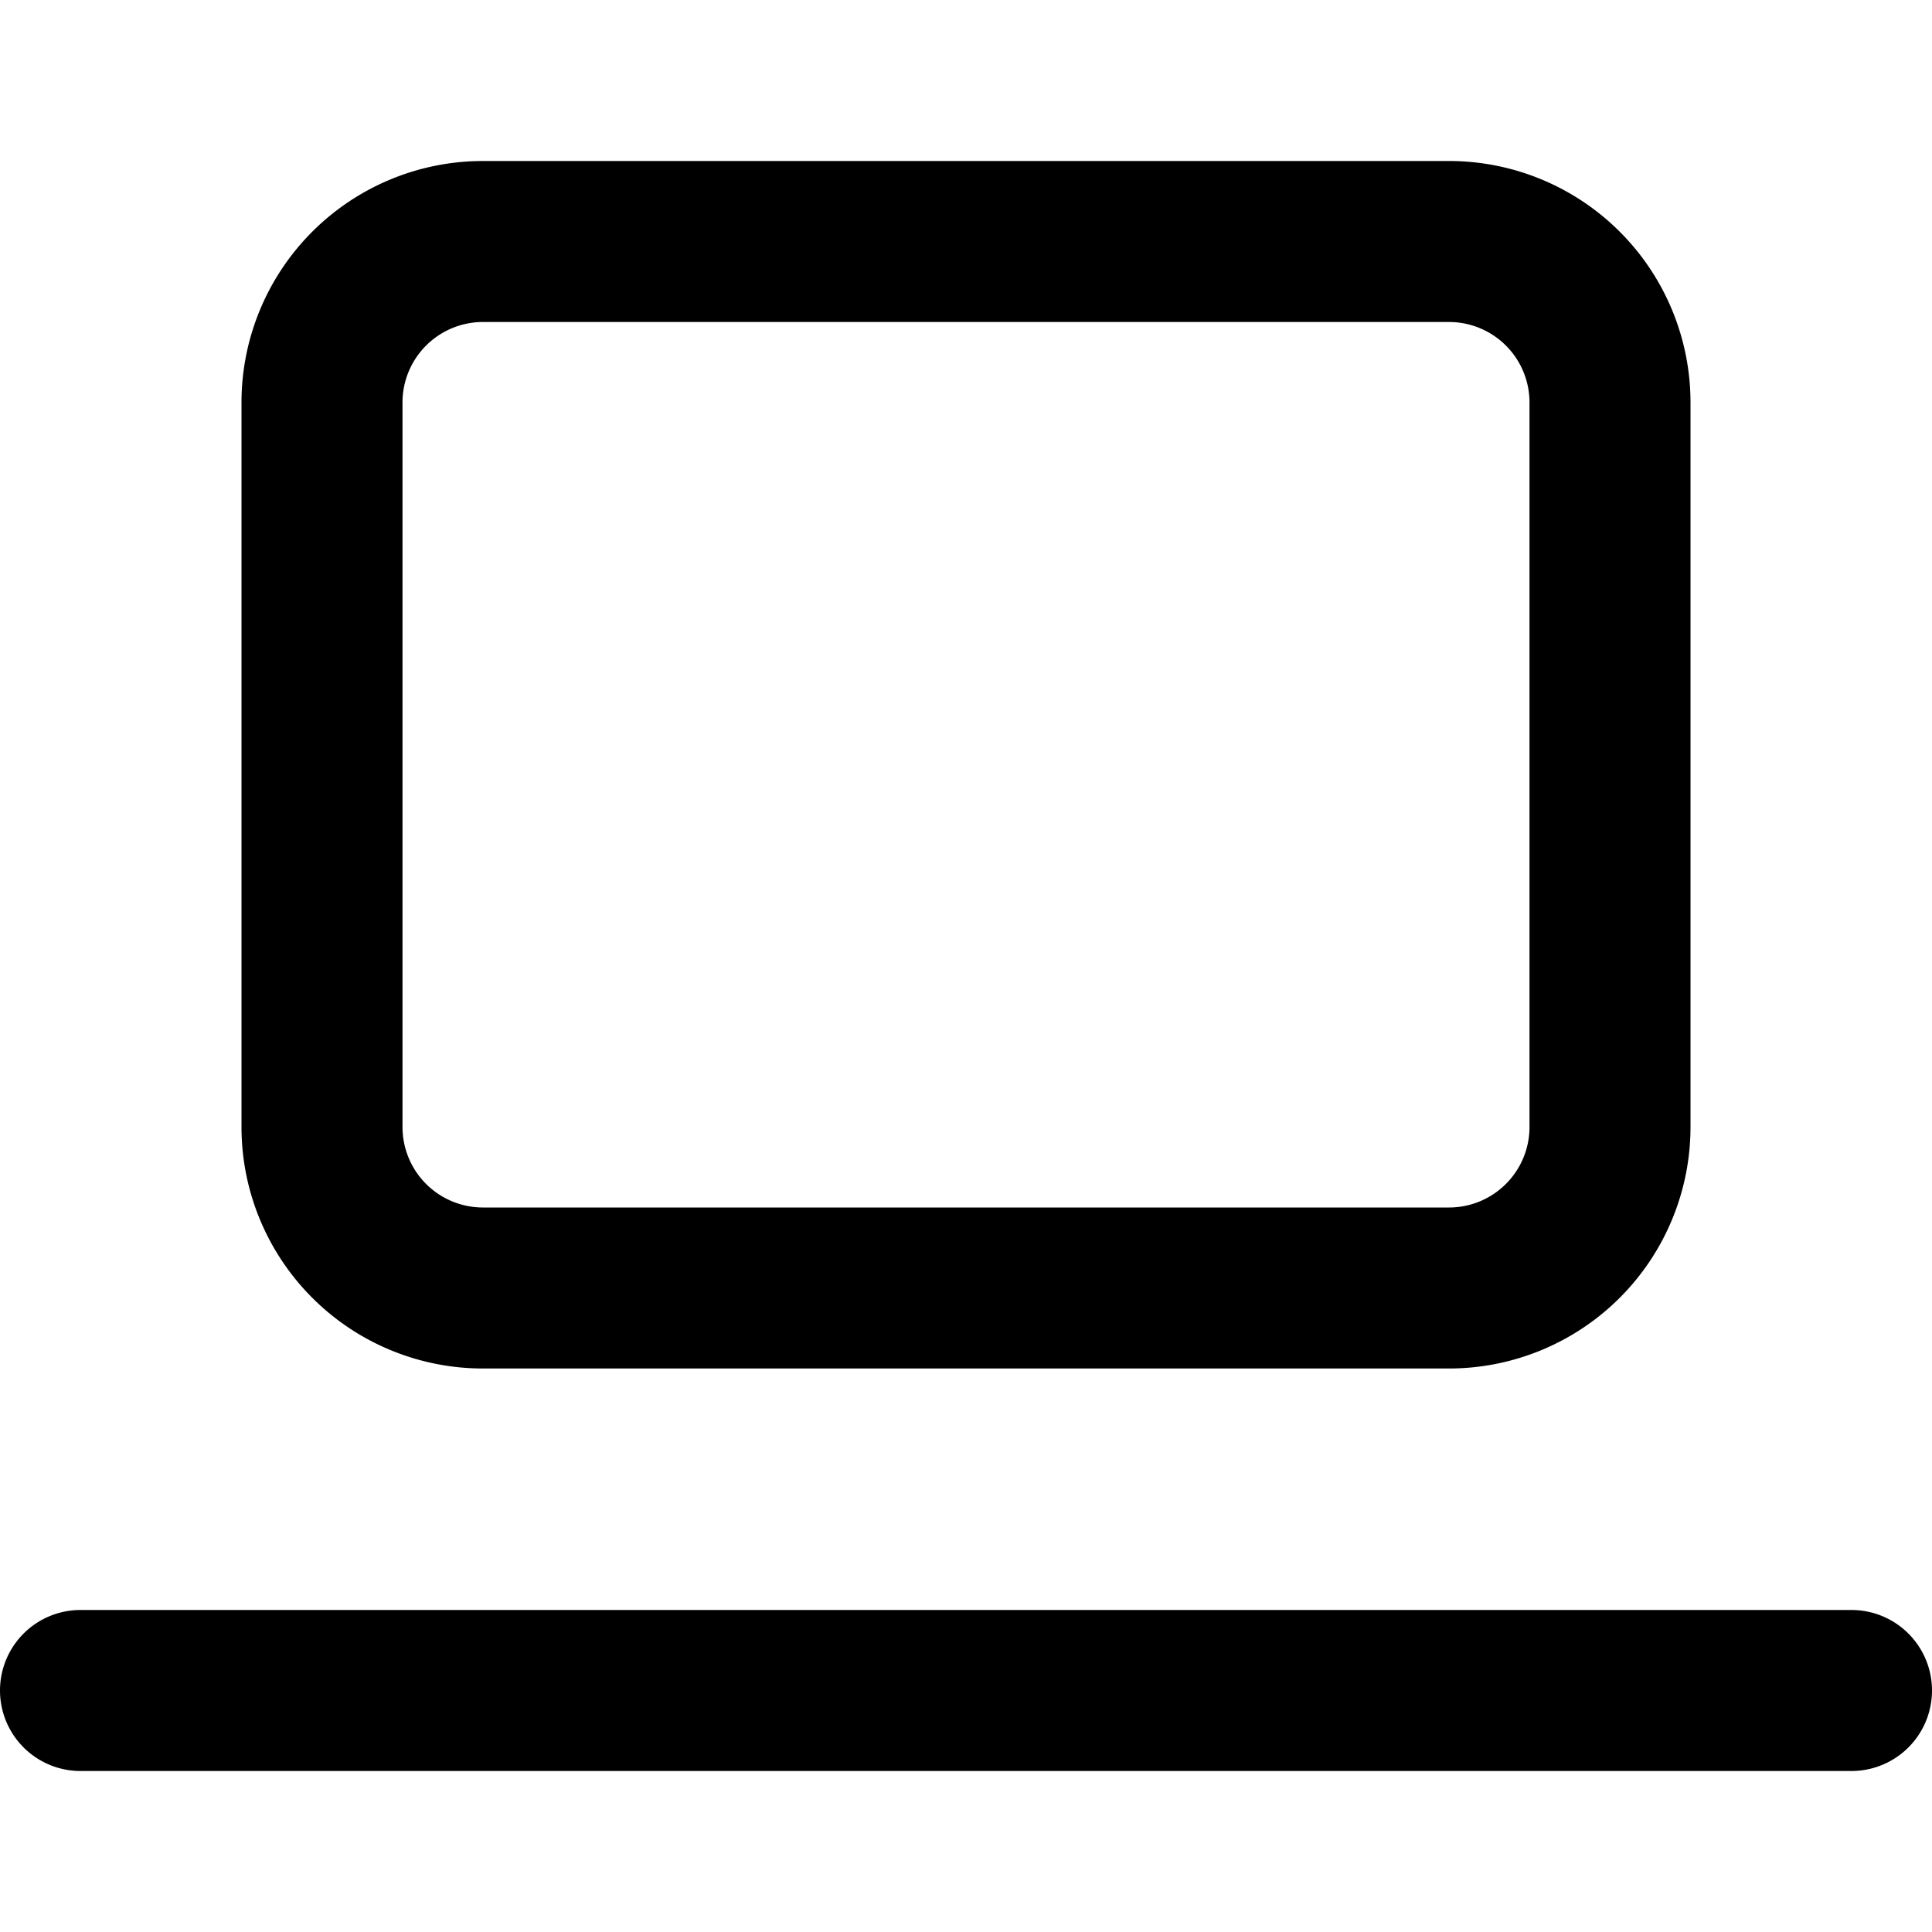 <svg role="presentation" height="32" width="32" aria-hidden="true" class="Svg-sc-ytk21e-0 iKzQvb uWvwXlS0Da1bWsRX6KOw" data-testid="main-icon" viewBox="0 0 24 24" data-encore-id="icon"><path d="M0 21a1 1 0 011-1h22a1 1 0 110 2H1a1 1 0 01-1-1zM3 5a3 3 0 013-3h12a3 3 0 013 3v9a3 3 0 01-3 3H6a3 3 0 01-3-3V5zm3-1a1 1 0 00-1 1v9a1 1 0 001 1h12a1 1 0 001-1V5a1 1 0 00-1-1H6z"></path></svg>